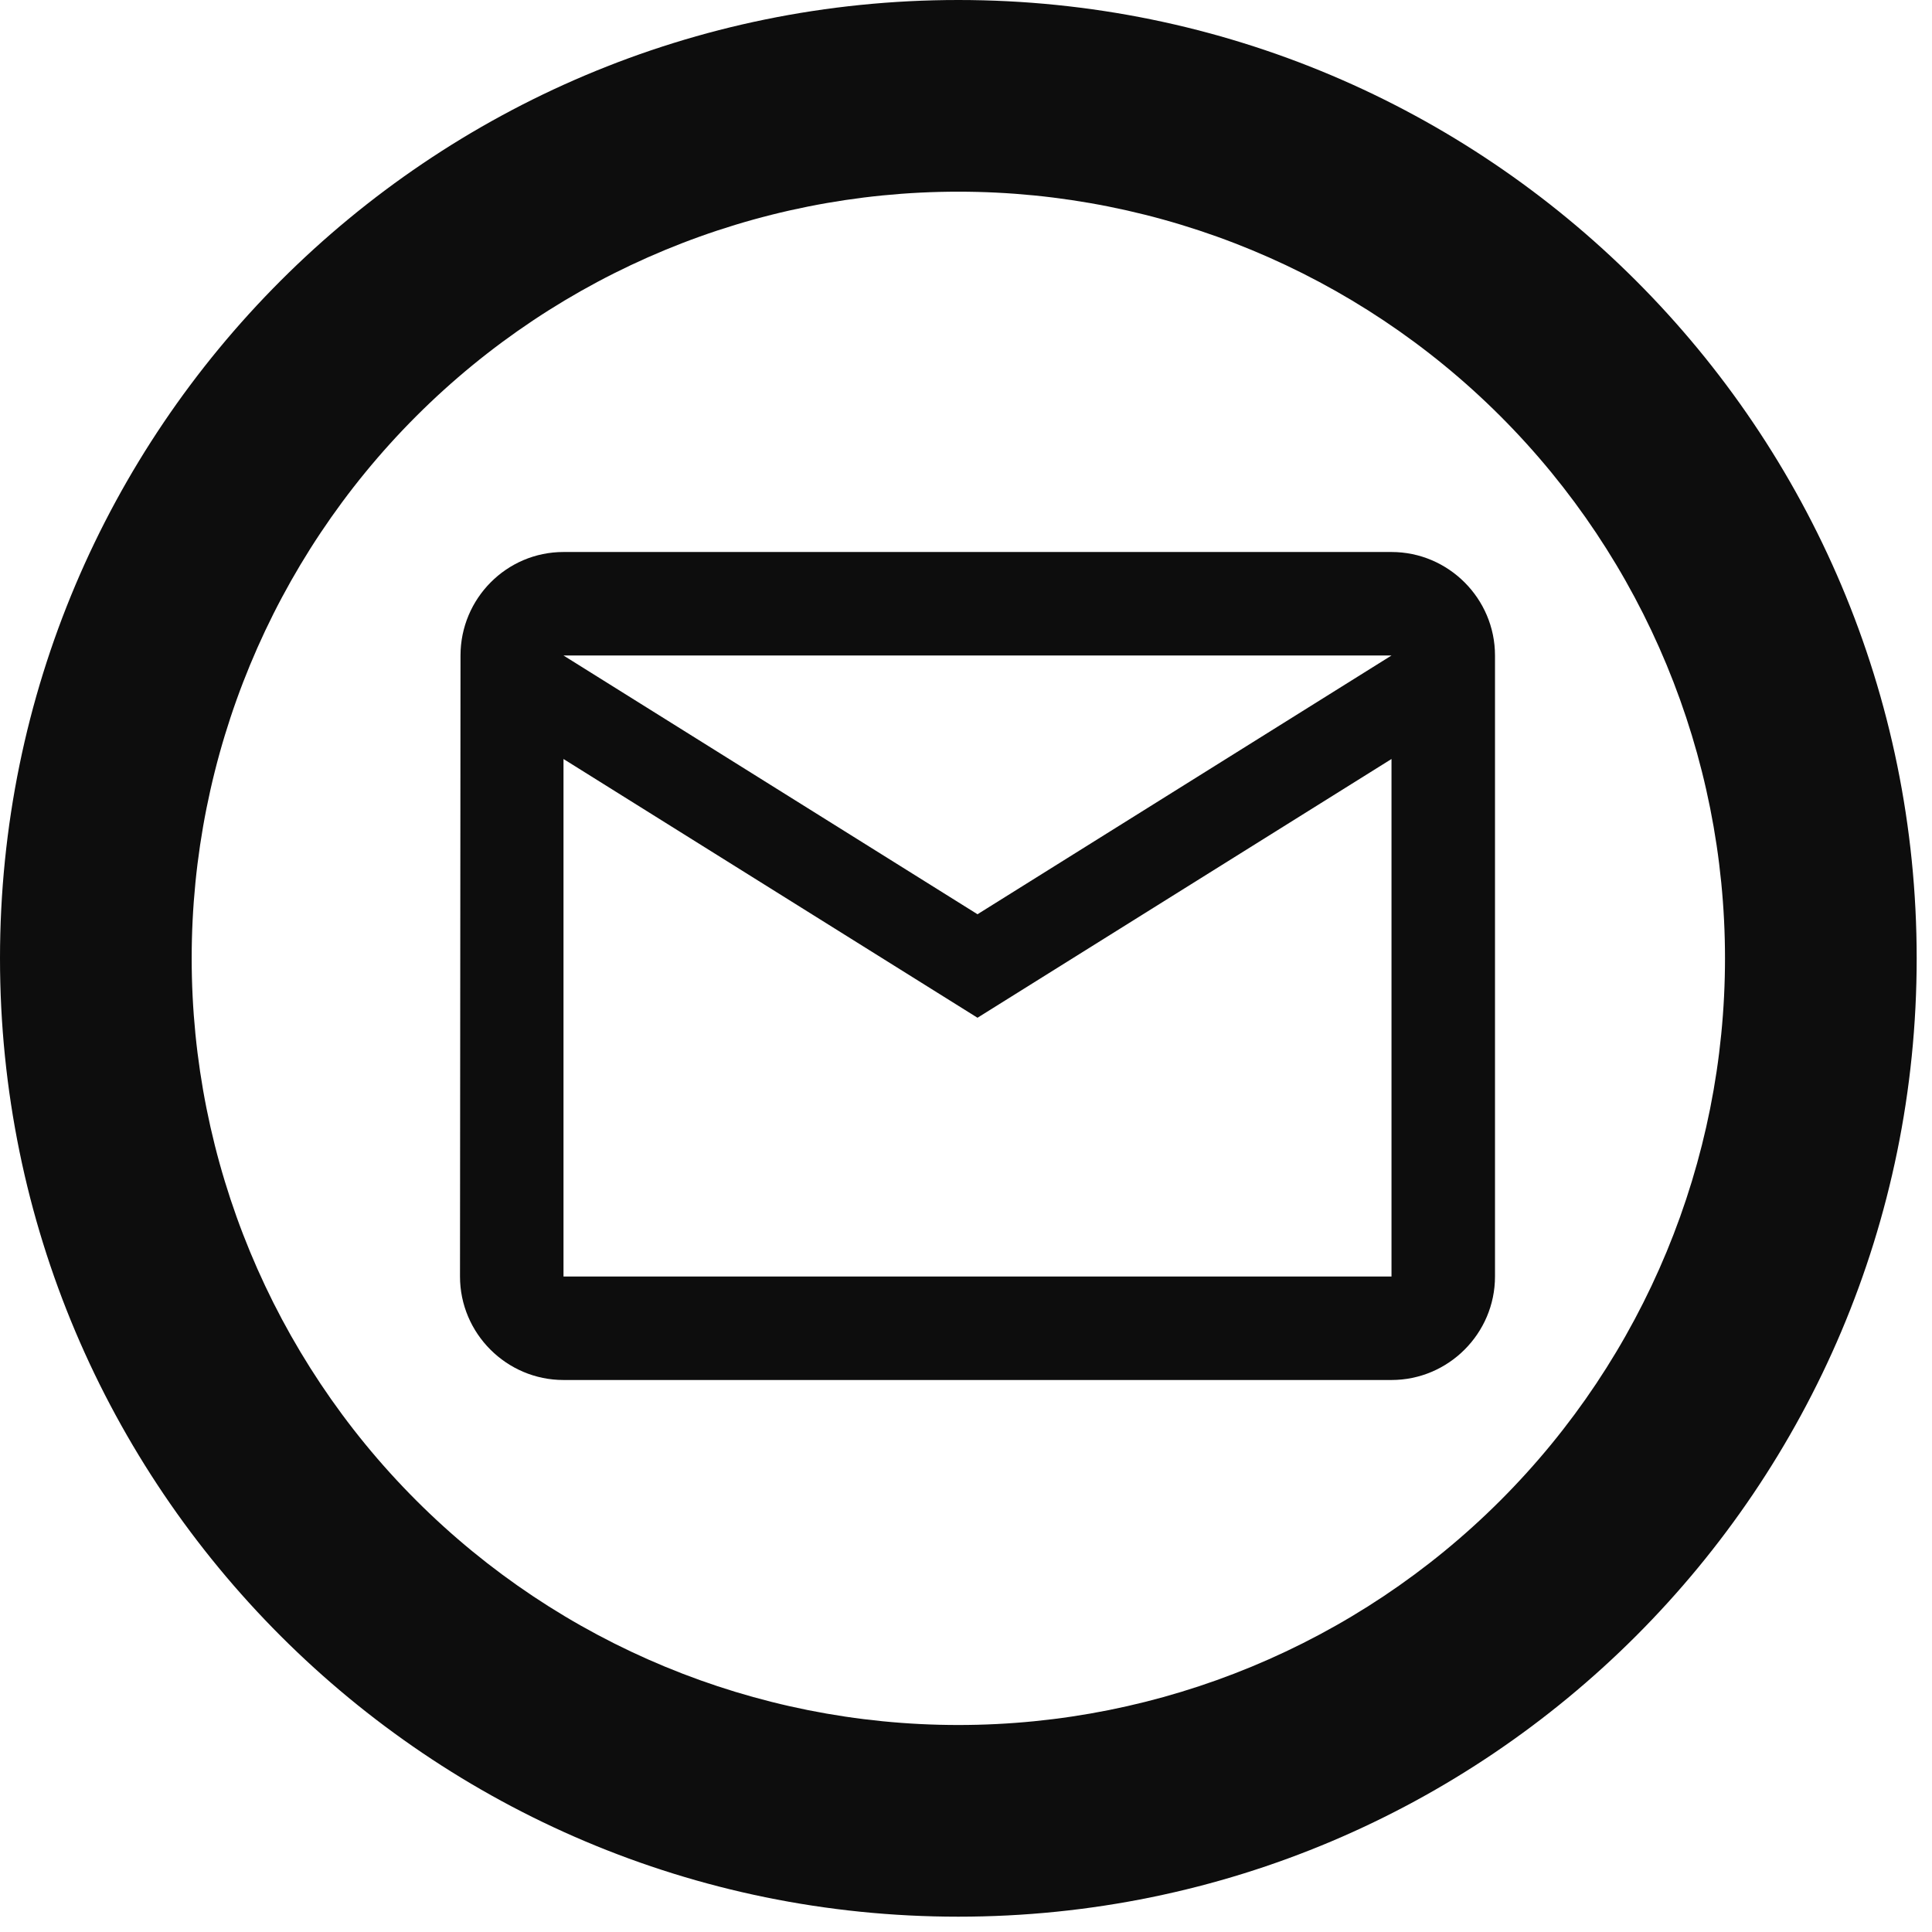 <svg width="42" height="42" viewBox="0 0 42 42" fill="none" xmlns="http://www.w3.org/2000/svg">
<path d="M20.833 37.5C25.254 37.5 29.493 35.744 32.618 32.618C35.744 29.493 37.5 25.254 37.5 20.833C37.5 16.413 35.744 12.174 32.618 9.048C29.493 5.923 25.254 4.167 20.833 4.167C16.413 4.167 12.174 5.923 9.048 9.048C5.923 12.174 4.167 16.413 4.167 20.833C4.167 25.254 5.923 29.493 9.048 32.618C12.174 35.744 16.413 37.5 20.833 37.5ZM20.833 41.667C9.327 41.667 0 32.34 0 20.833C0 9.327 9.327 0 20.833 0C32.34 0 41.667 9.327 41.667 20.833C41.667 32.34 32.34 41.667 20.833 41.667Z" fill="#0D0D0D"/>
<path d="M30.25 12H12.25C11.012 12 10.011 13.012 10.011 14.25L10 27.75C10 28.988 11.012 30 12.25 30H30.25C31.488 30 32.5 28.988 32.5 27.75V14.25C32.5 13.012 31.488 12 30.25 12ZM30.25 27.75H12.25V16.5L21.25 22.125L30.25 16.5V27.75ZM21.25 19.875L12.25 14.25H30.25L21.25 19.875Z" fill="#0D0D0D"/>
</svg>
